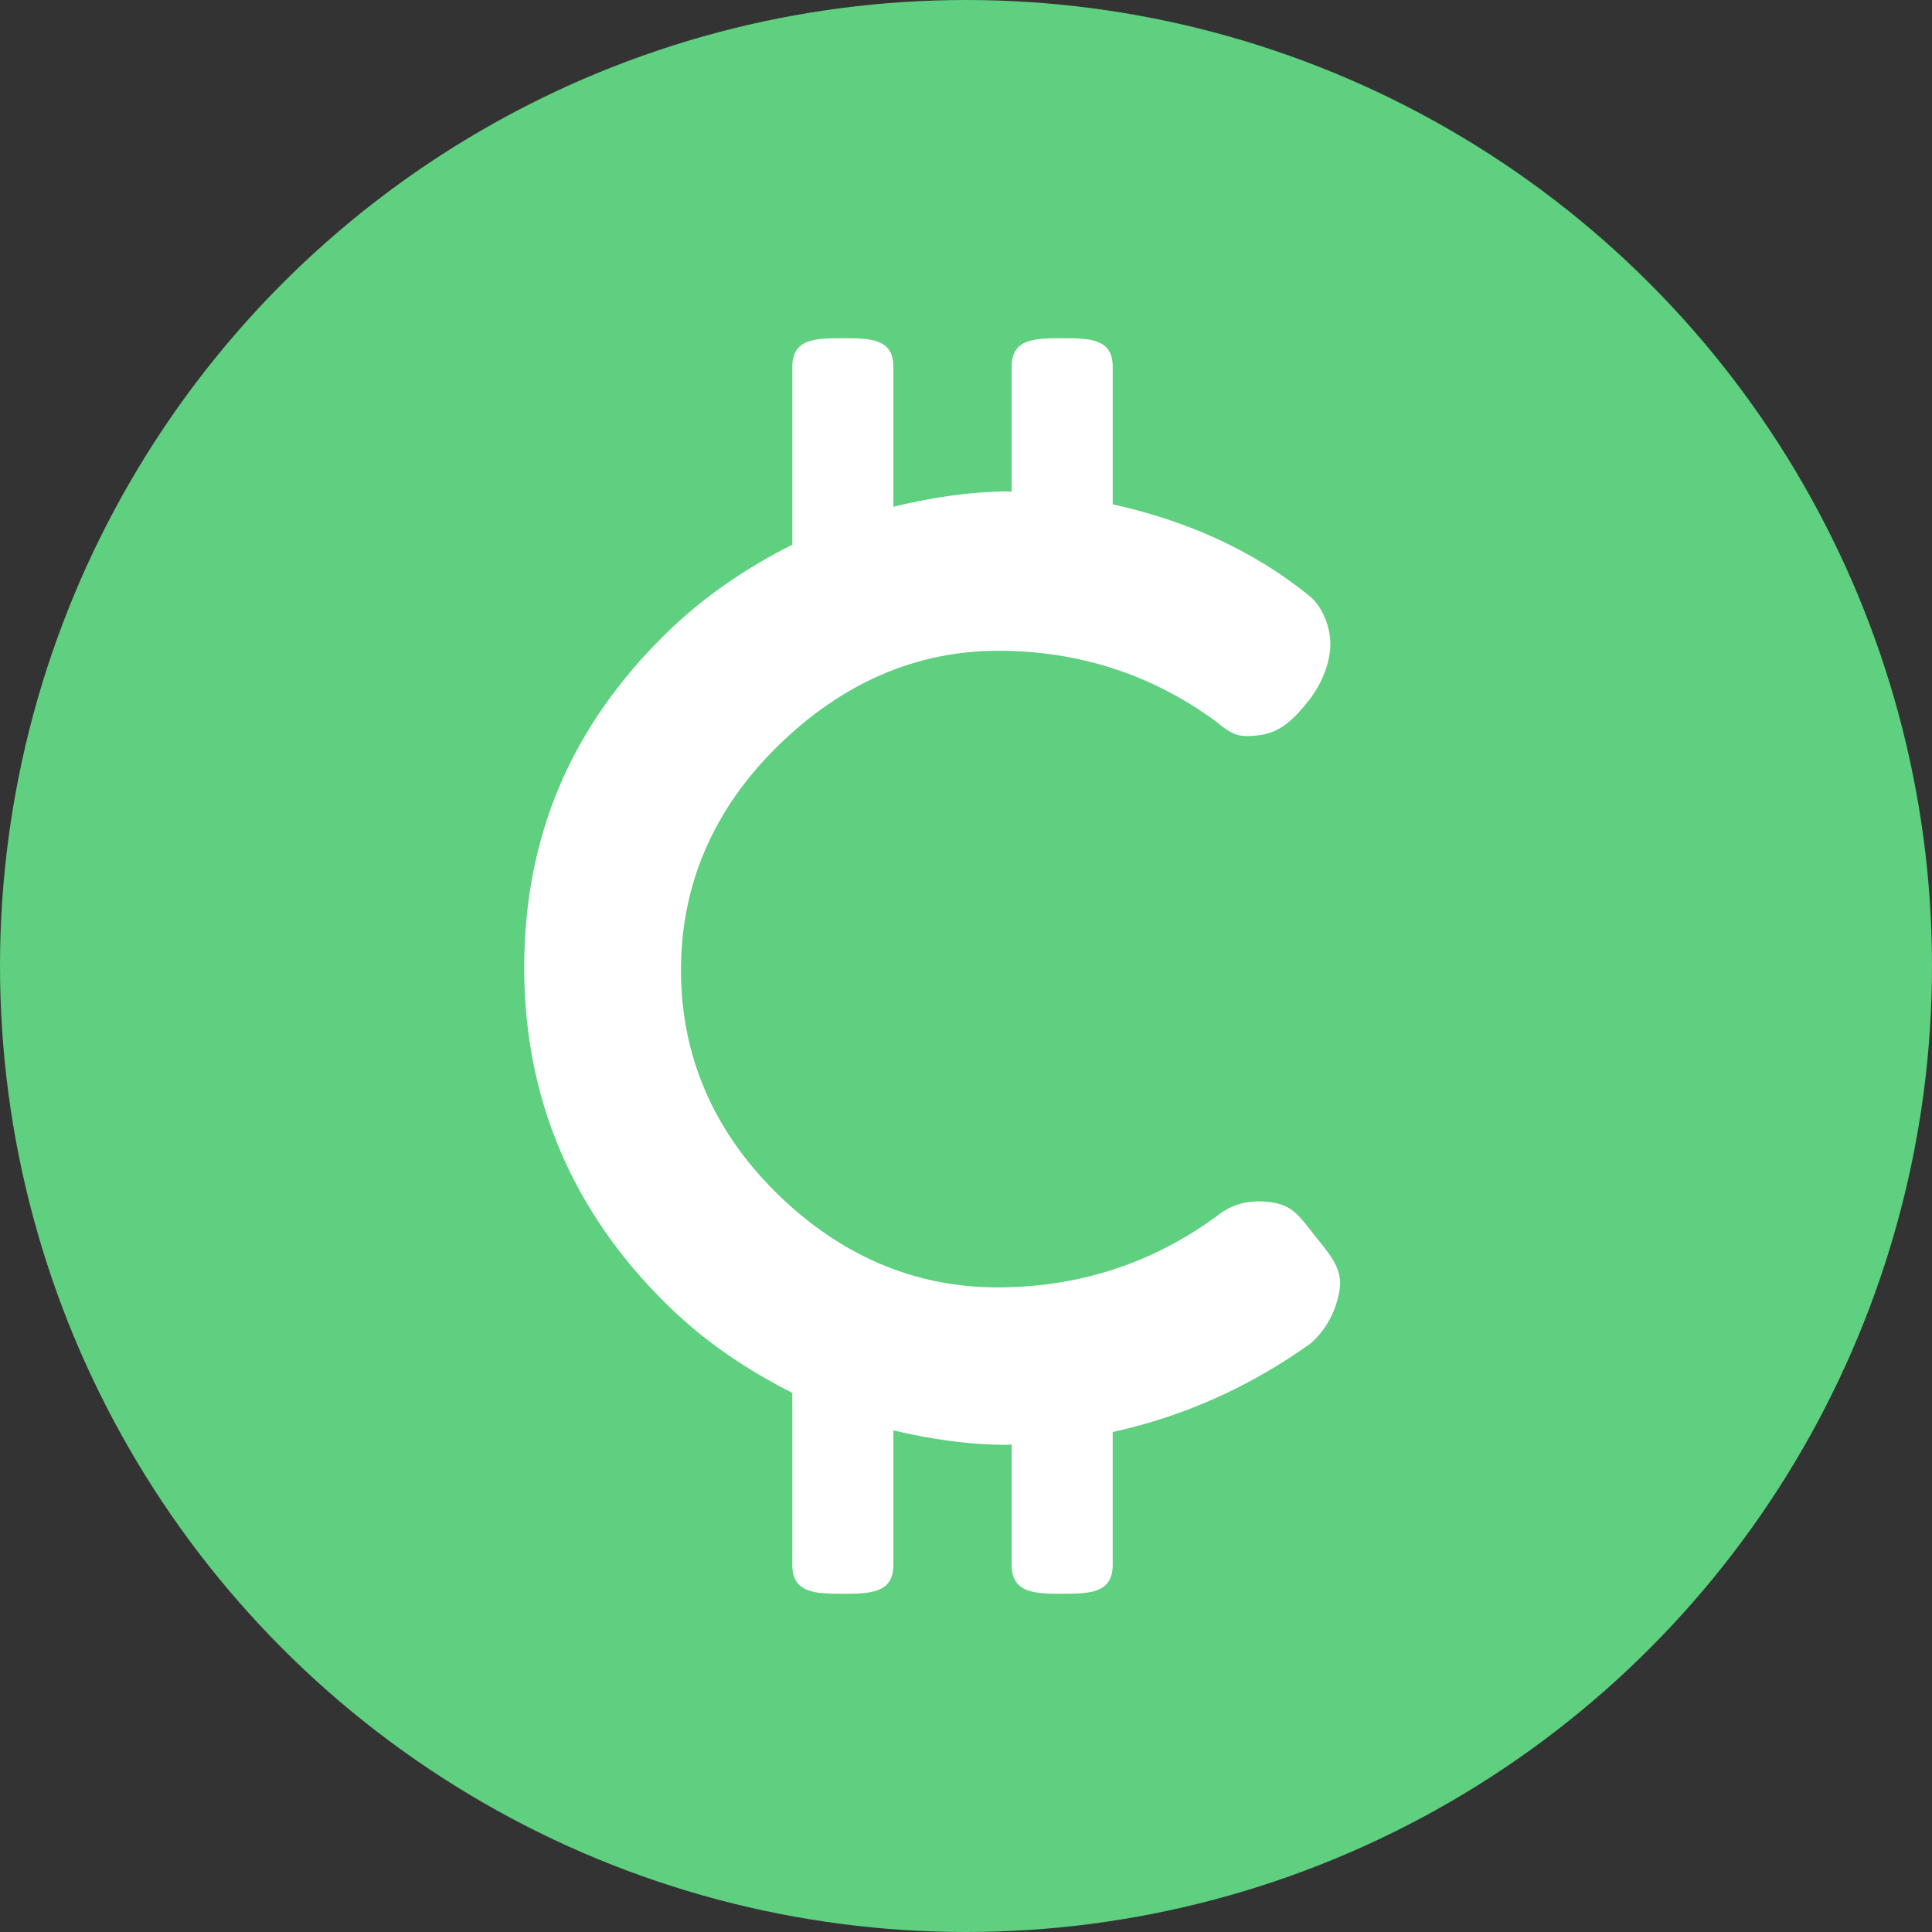 <svg xmlns="http://www.w3.org/2000/svg" version="1.1" xmlns:xlink="http://www.w3.org/1999/xlink" xmlns:svgjs="http://svgjs.com/svgjs" width="457" height="457"><rect width="100%" height="100%" fill="#333333" stroke="none"/><svg width="457" height="457" viewBox="0 0 457 457" fill="none" xmlns="http://www.w3.org/2000/svg">
<circle cx="228.5" cy="228.5" r="228.5" fill="#5FCF80"></circle>
<path d="M316.916 304.751C317.598 299.718 313.983 296.103 310.817 292.035C307.628 288.053 305.984 285.122 300.701 284.389C295.466 283.681 291.34 284.78 287.736 287.724C272.409 298.924 255.076 304.519 235.9 304.519C216.362 304.519 198.821 297.043 183.809 282.324C168.713 267.496 161.08 249.723 161.08 229.472C161.08 209.208 168.799 191.351 184.04 176.411C199.281 161.496 216.813 153.935 236.131 153.935C255.086 153.935 272.348 159.505 287.444 170.523C291.729 174.041 292.983 174.493 298.059 173.882C303.16 173.161 306.362 169.741 309.587 165.698C312.704 161.728 315.272 155.816 314.567 150.491C313.836 145.129 311.073 142.05 309.94 141.134C295.807 129.616 279.762 122.971 263.206 119.294V86.767C263.206 80.135 257.862 80 251.252 80C244.642 80 239.297 80.134 239.297 86.767V116.327C238.957 116.327 238.64 116.241 238.299 116.241C228.901 116.327 219.99 117.768 211.323 119.869V86.767C211.323 80.134 205.979 80 199.368 80C192.758 80 187.414 80.134 187.414 86.767V128.834C176.835 134.184 166.78 140.841 157.686 149.697C135.043 171.855 124 197.787 124 228.982C124 259.775 135.346 286.55 157.708 308.535C166.789 317.464 176.832 324.122 187.411 329.471V370.16C187.411 376.792 192.755 377 199.365 377C205.976 377 211.32 376.792 211.32 370.16V338.352C219.975 340.392 228.886 341.76 238.296 341.76C238.637 341.76 238.954 341.687 239.295 341.674V370.159C239.295 376.792 244.639 377 251.249 377C257.859 377 263.203 376.792 263.203 370.159V338.73C279.541 335.151 295.294 328.335 310.122 317.696C313.749 314.41 316.16 310.025 316.914 304.748L316.916 304.751Z" fill="white"></path>
</svg><style>@media (prefers-color-scheme: light) { :root { filter: none; } }
</style></svg>